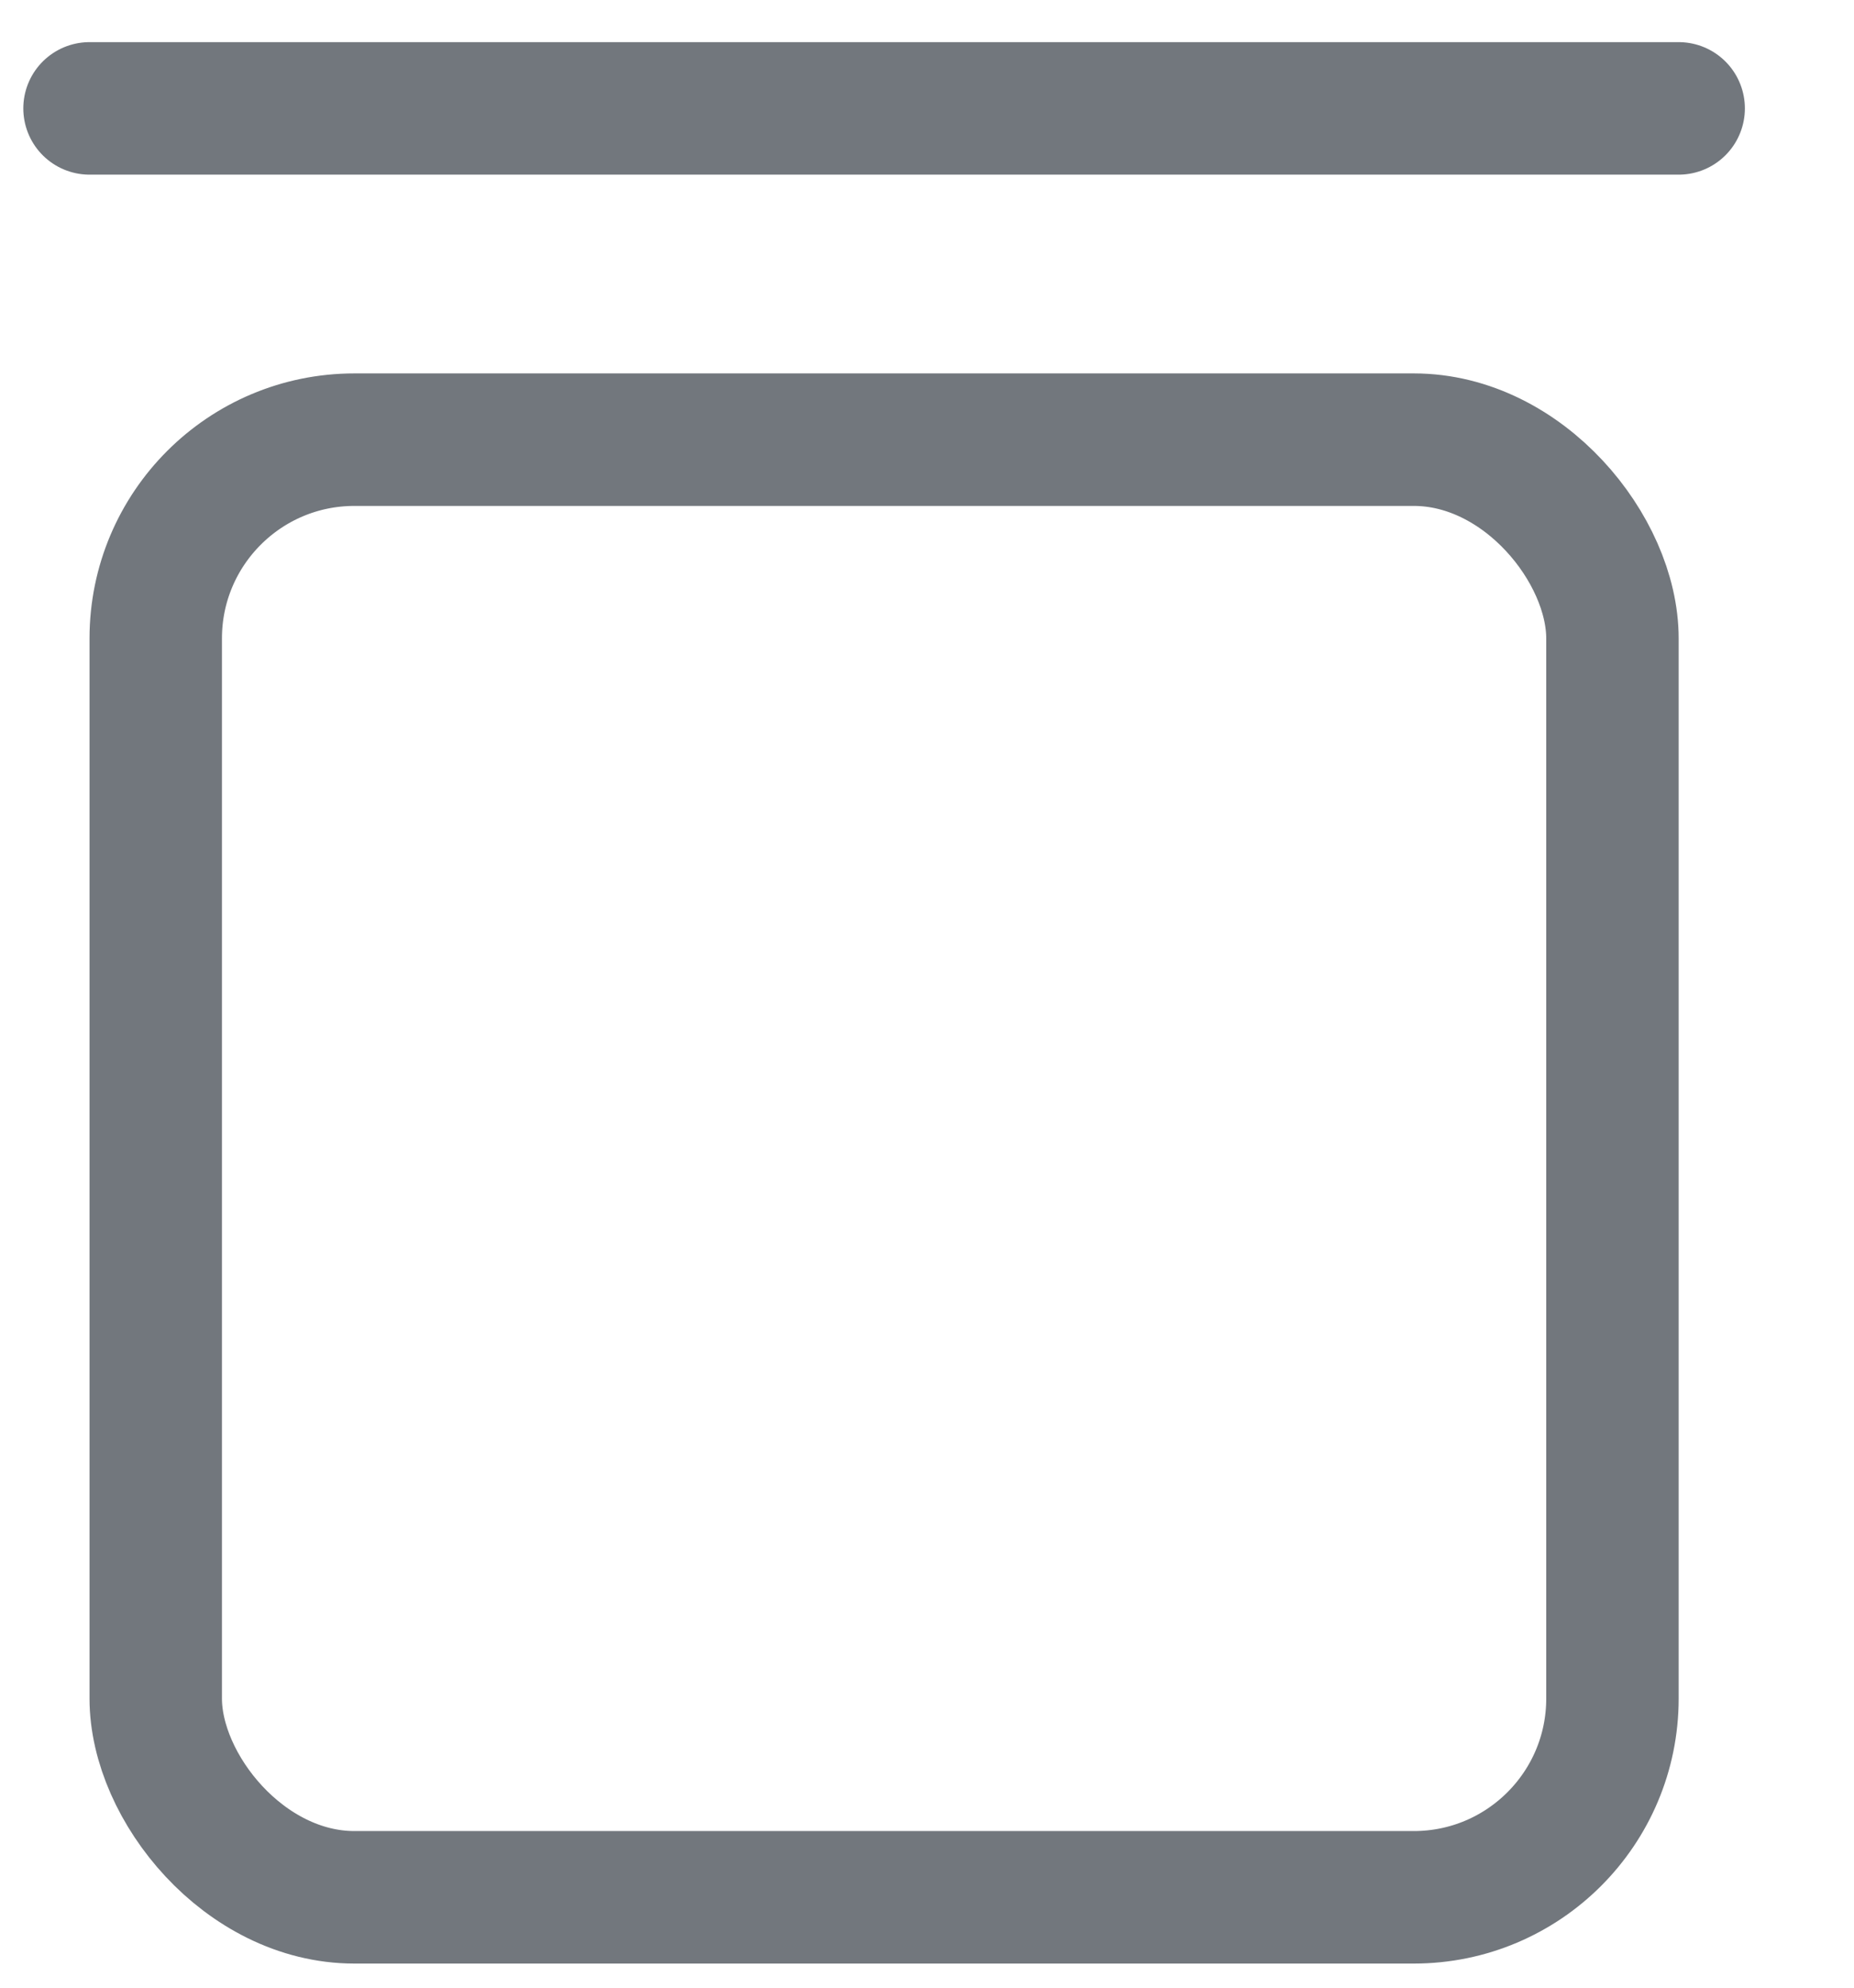 <svg width="14" height="15" viewBox="0 0 14 15" fill="none" xmlns="http://www.w3.org/2000/svg">
<path d="M0.676 0.818H12.676" stroke="#72777D" stroke-linecap="round"/>
<rect x="1.176" y="3.318" width="11" height="11" rx="1.5" stroke="#72777D"/>
</svg>
